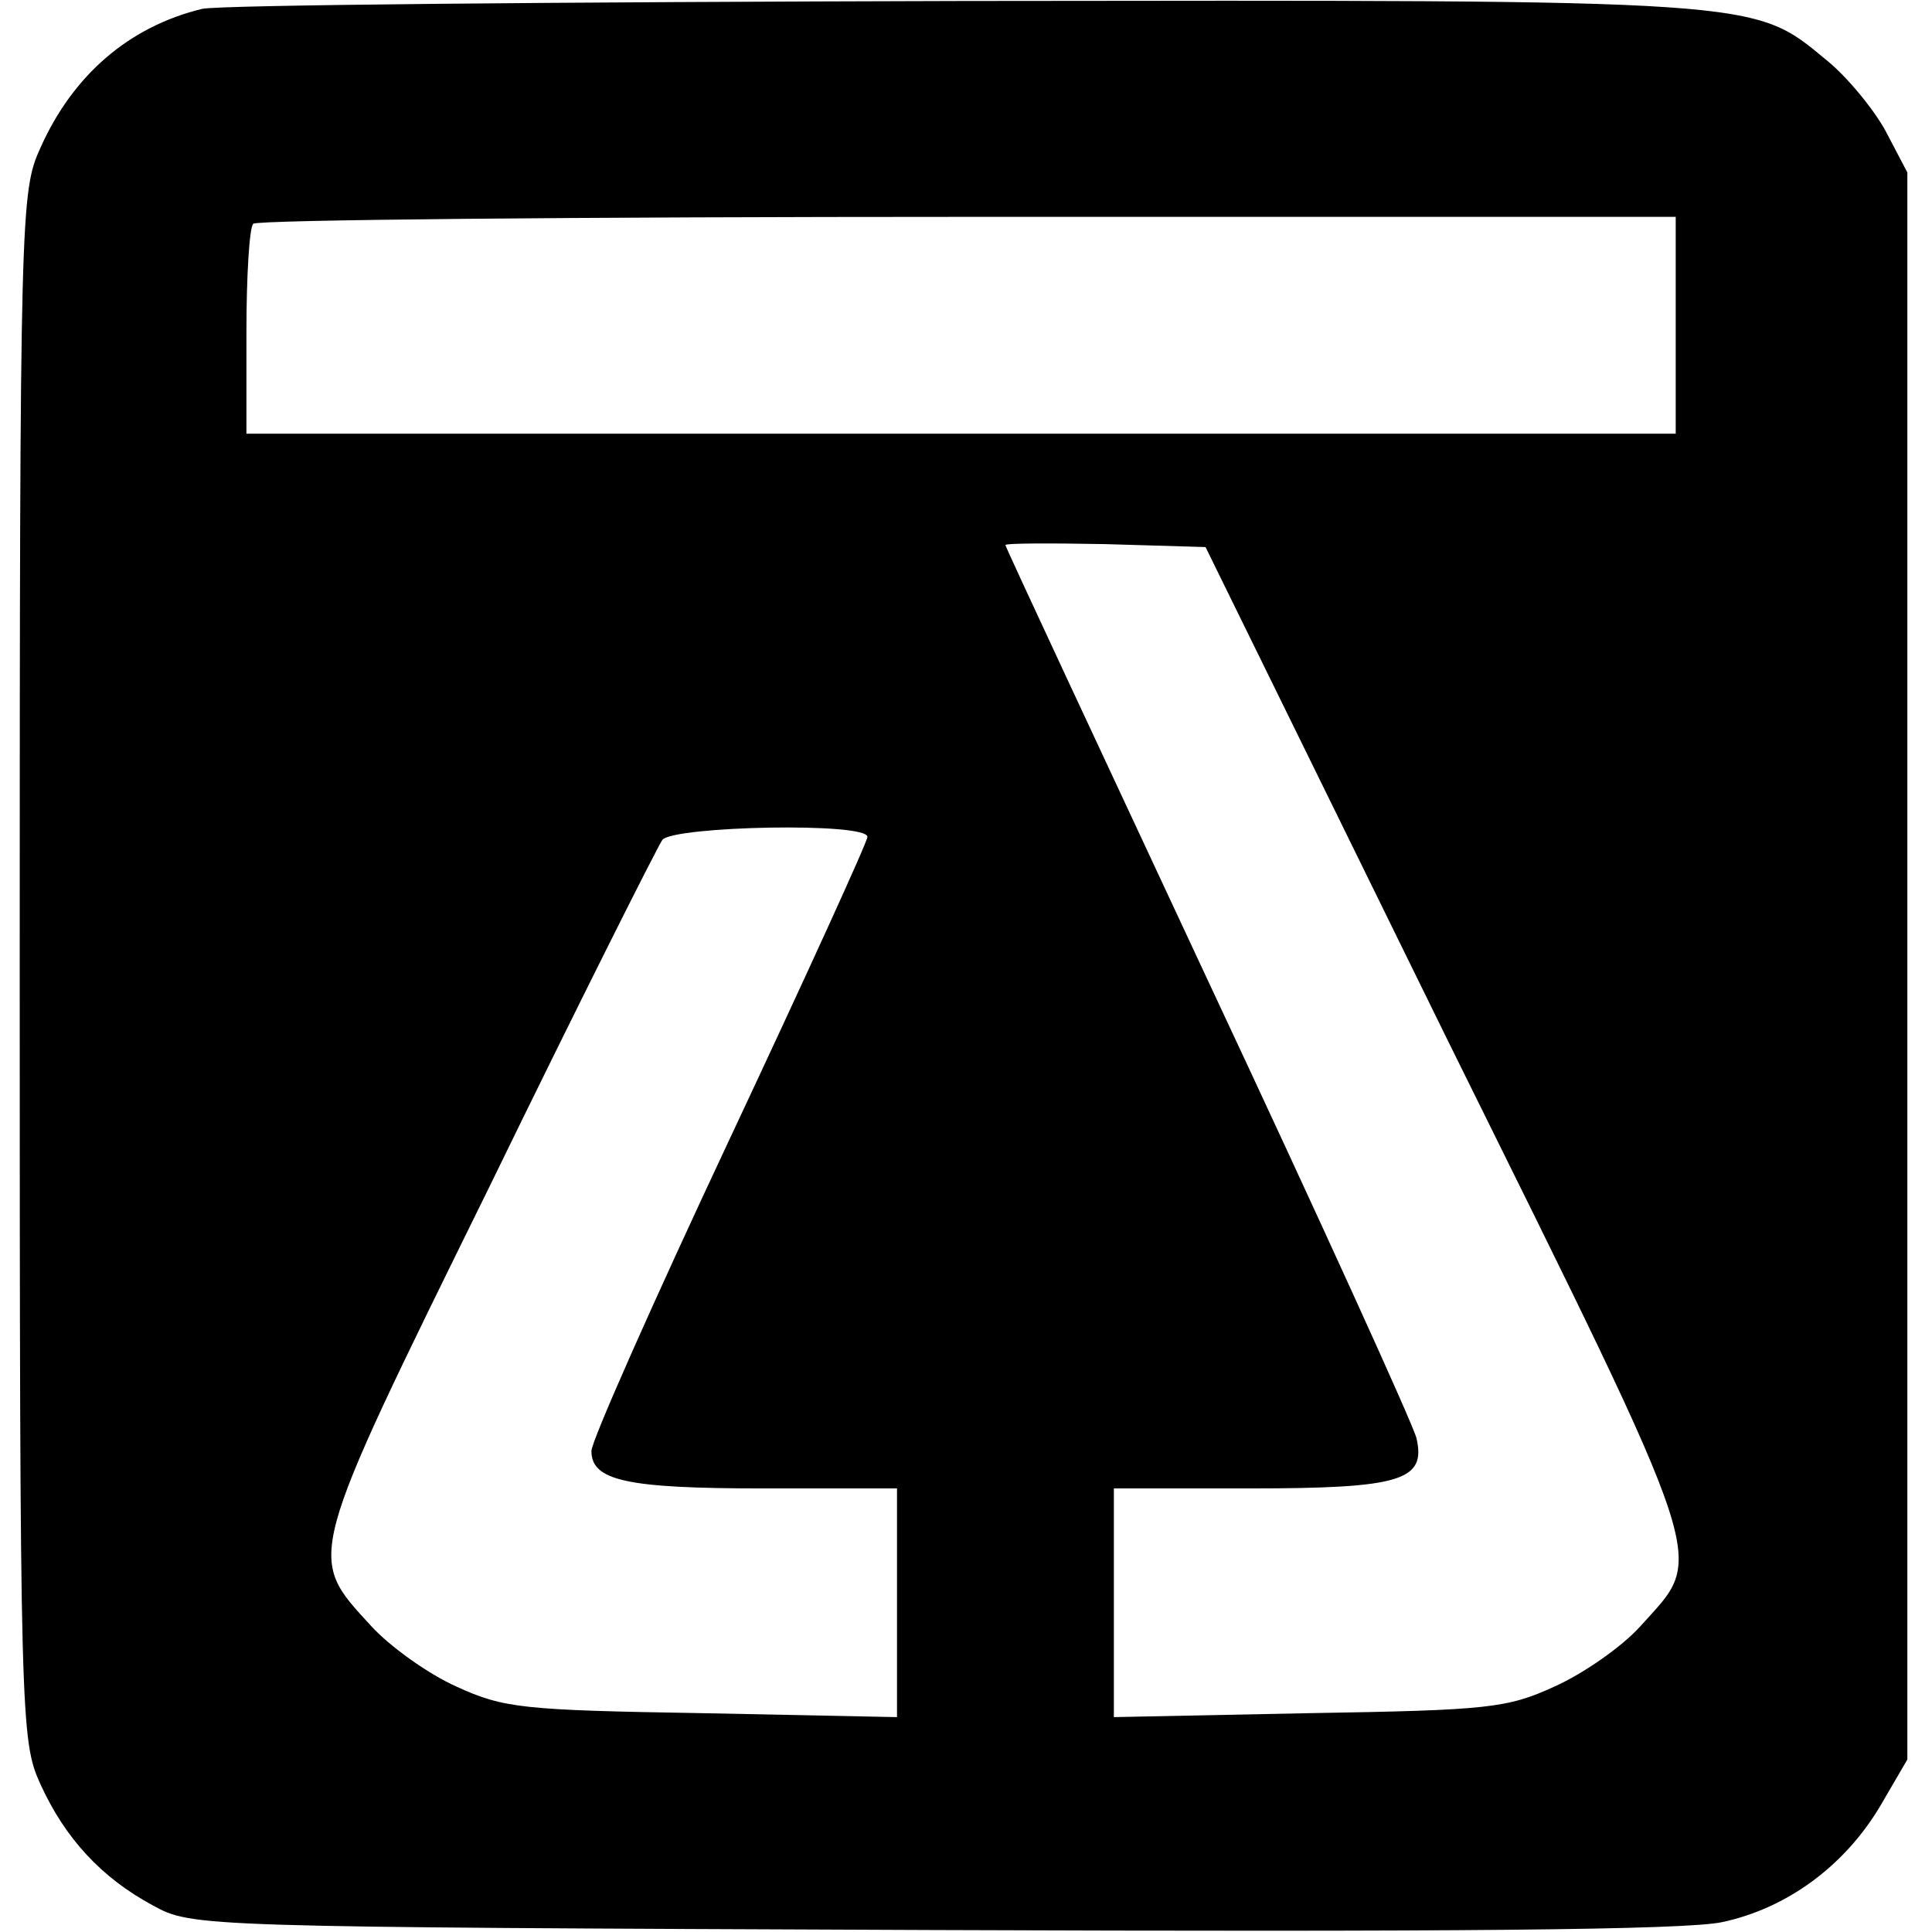 <?xml version="1.0" standalone="no"?>
<!DOCTYPE svg PUBLIC "-//W3C//DTD SVG 20010904//EN"
 "http://www.w3.org/TR/2001/REC-SVG-20010904/DTD/svg10.dtd">
<svg version="1.0" xmlns="http://www.w3.org/2000/svg"
 width="196pt" height="196pt" viewBox="0 0 196 196"
 preserveAspectRatio="xMidYMid meet">
<g transform="translate(0,196) scale(0.1,-0.1)"
fill="#000000" stroke="none">
<path d="M205 1951 c-74 -18 -131 -67 -164 -141 -20 -44 -21 -62 -21 -830 0
-768 1 -786 21 -830 25 -55 62 -95 114 -123 40 -22 44 -22 790 -25 528 -2 765
0 802 8 66 14 124 57 160 117 l28 48 0 805 0 805 -22 42 c-12 22 -39 55 -60
72 -75 62 -62 61 -877 60 -408 -1 -754 -4 -771 -8z m1495 -321 l0 -110 -725 0
-725 0 0 103 c0 57 3 107 7 110 3 4 330 7 725 7 l718 0 0 -110z m-233 -722
c273 -552 263 -524 197 -598 -19 -21 -58 -48 -87 -61 -48 -22 -67 -24 -249
-27 l-198 -4 0 116 0 116 138 0 c153 0 179 8 169 51 -3 13 -98 222 -211 463
-113 242 -206 441 -206 443 0 2 46 2 101 1 l102 -3 244 -497z m-587 203 c0 -5
-63 -143 -140 -307 -77 -164 -140 -306 -140 -316 0 -30 35 -38 174 -38 l136 0
0 -116 0 -116 -197 4 c-183 3 -202 5 -250 27 -29 13 -68 41 -87 62 -65 71 -67
64 120 444 91 187 171 346 176 353 12 14 208 18 208 3z"/>
</g>
</svg>
